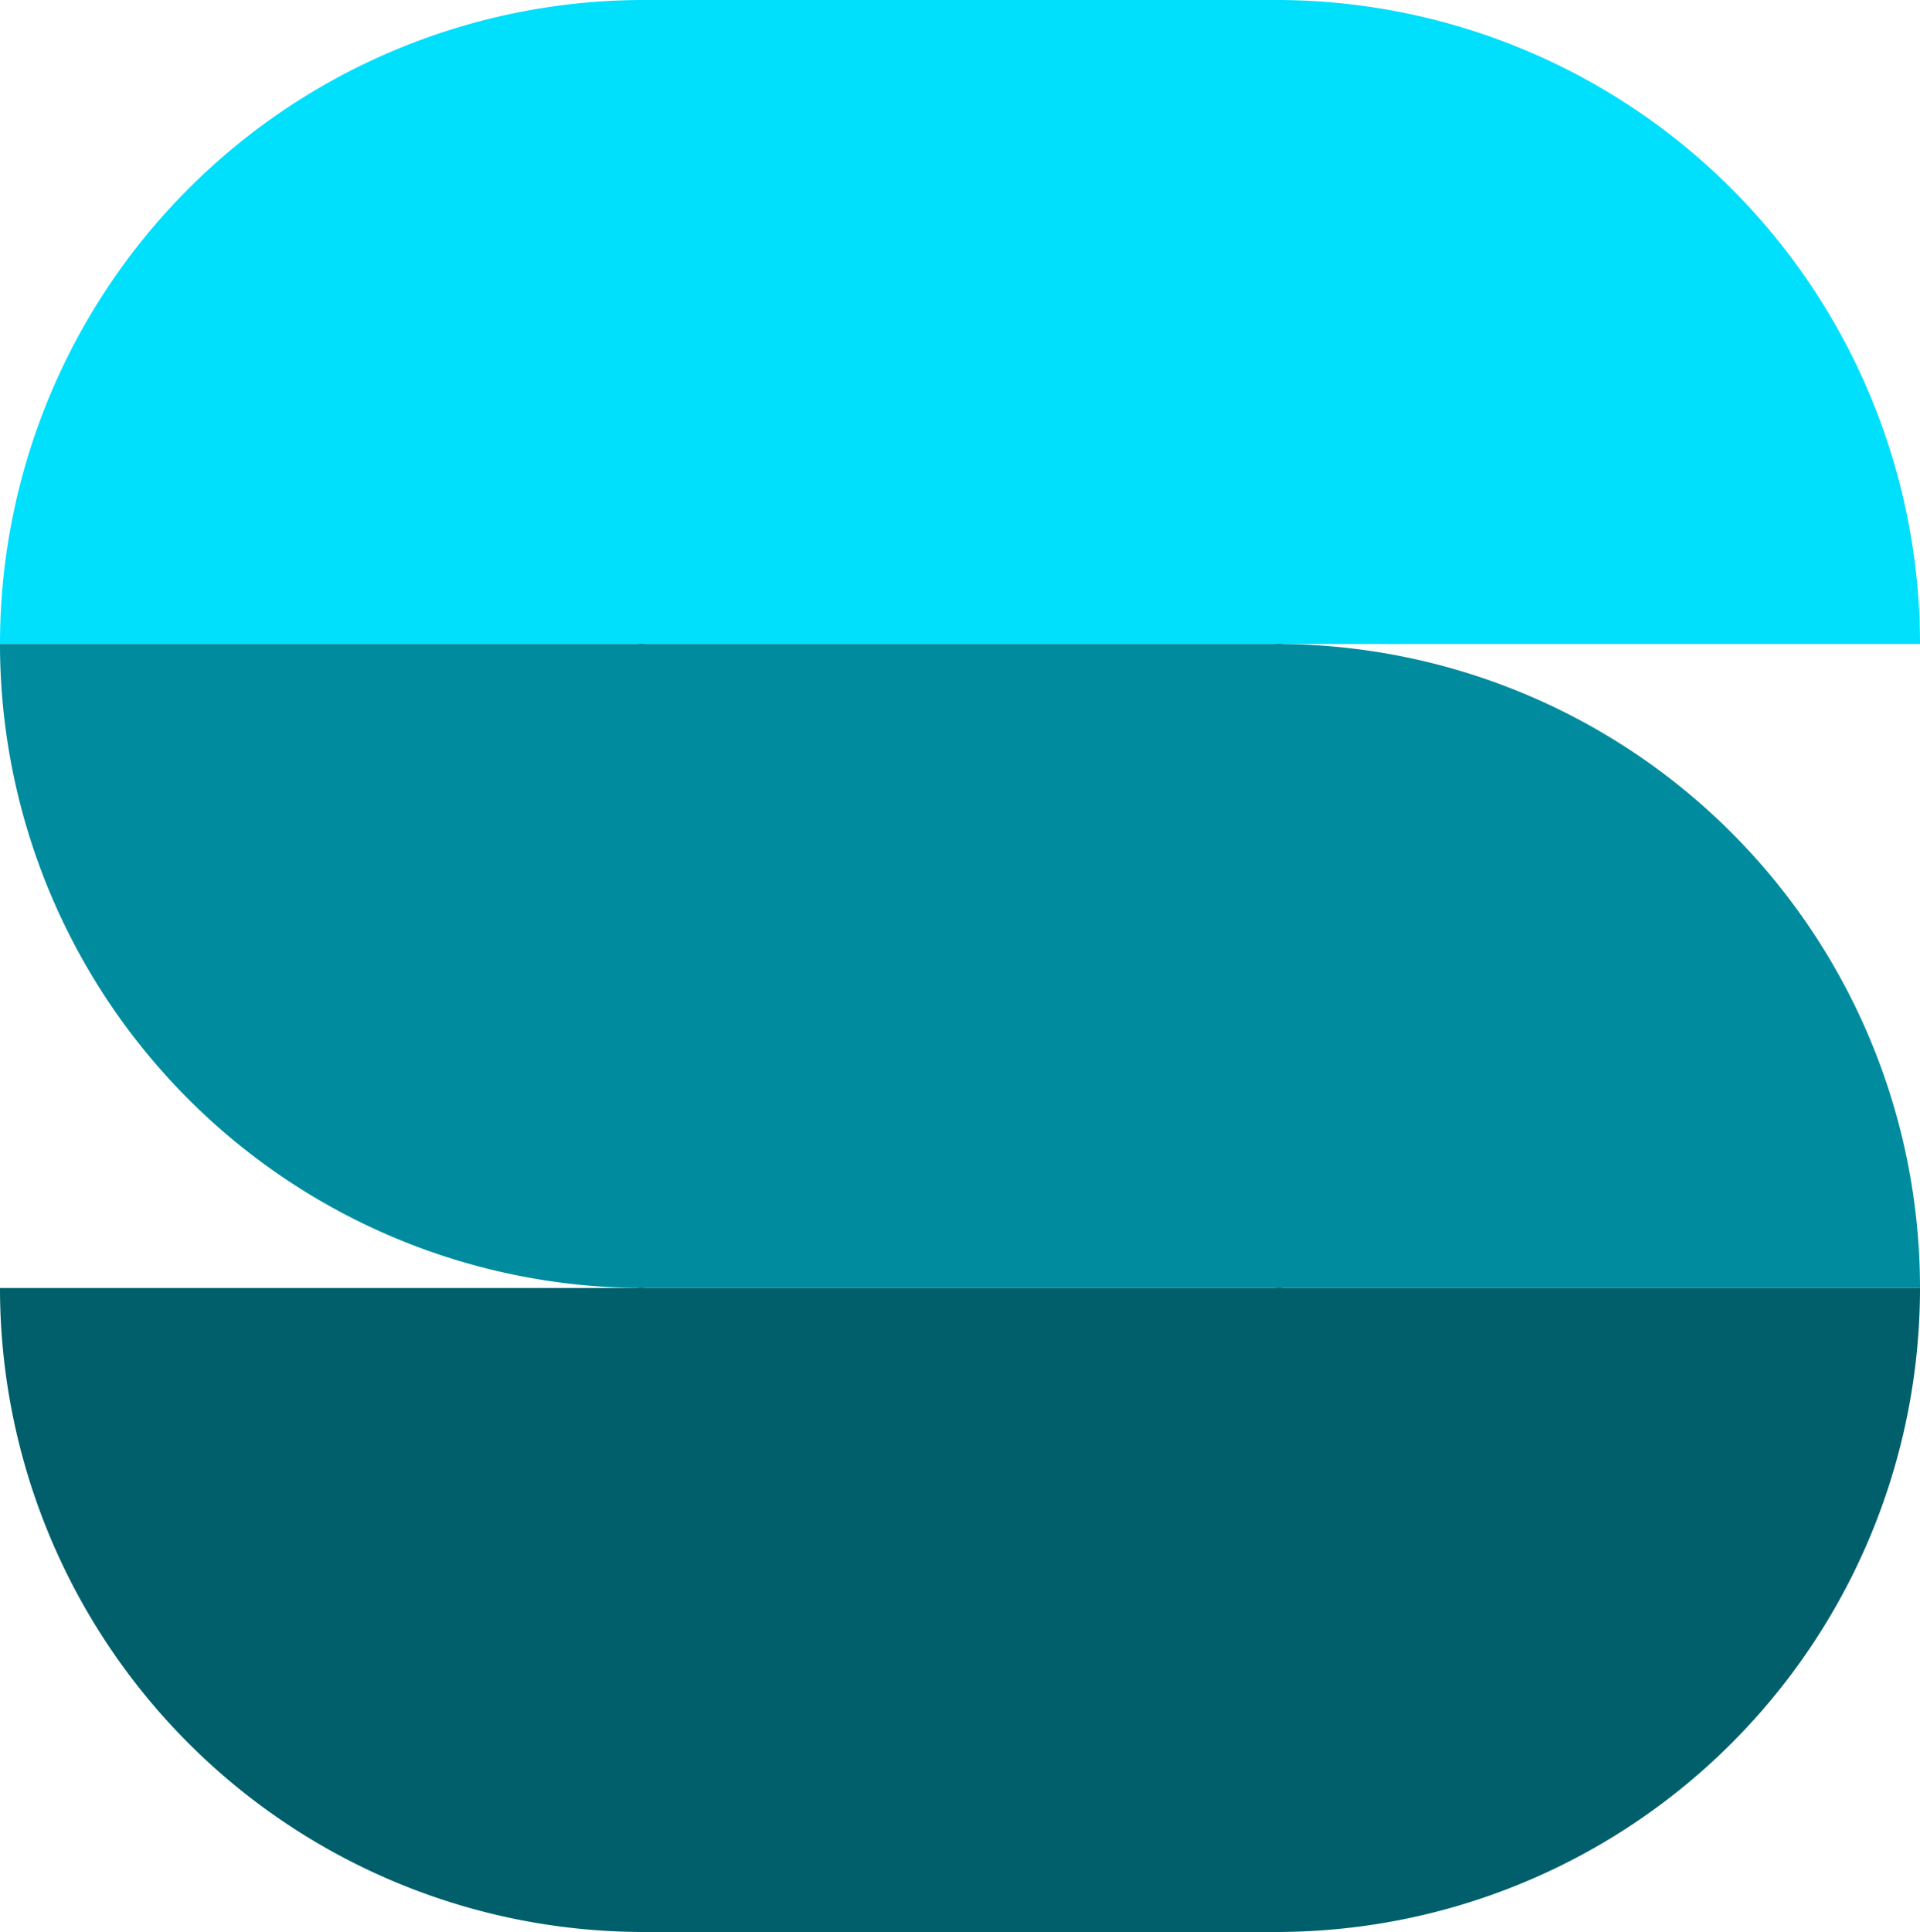 <svg xmlns="http://www.w3.org/2000/svg" viewBox="0 0 334 336">
  <defs>
    <style>
      .cls-1 {
        fill: #00dffc;
      }

      .cls-2 {
        fill: #008c9e;
      }

      .cls-3 {
        fill: #005f6b;
      }
    </style>
  </defs>
  <g id="Group_25" data-name="Group 25" transform="translate(-508 -31)">
    <g id="Group_4" data-name="Group 4" transform="translate(-18 -243)">
      <path id="Rectangle_1" data-name="Rectangle 1" class="cls-1" d="M112,0h0a0,0,0,0,1,0,0V112a0,0,0,0,1,0,0H0a0,0,0,0,1,0,0v0A112,112,0,0,1,112,0Z" transform="translate(526 274)"/>
      <rect id="Rectangle_1-2" data-name="Rectangle 1" class="cls-1" width="112" height="112" transform="translate(637 274)"/>
      <path id="Rectangle_1-3" data-name="Rectangle 1" class="cls-1" d="M0,0H0A112,112,0,0,1,112,112v0a0,0,0,0,1,0,0H0a0,0,0,0,1,0,0V0A0,0,0,0,1,0,0Z" transform="translate(748 274)"/>
    </g>
    <g id="Group_5" data-name="Group 5" transform="translate(-18 -243)">
      <path id="Rectangle_1-4" data-name="Rectangle 1" class="cls-2" d="M0,0H112a0,0,0,0,1,0,0V112a0,0,0,0,1,0,0h0A112,112,0,0,1,0,0V0A0,0,0,0,1,0,0Z" transform="translate(526 386)"/>
      <rect id="Rectangle_1-5" data-name="Rectangle 1" class="cls-2" width="112" height="112" transform="translate(637 386)"/>
      <path id="Rectangle_1-6" data-name="Rectangle 1" class="cls-2" d="M0,0H0A112,112,0,0,1,112,112v0a0,0,0,0,1,0,0H0a0,0,0,0,1,0,0V0A0,0,0,0,1,0,0Z" transform="translate(748 386)"/>
    </g>
    <g id="Group_6" data-name="Group 6" transform="translate(-18 -243)">
      <path id="Rectangle_1-7" data-name="Rectangle 1" class="cls-3" d="M0,0H112a0,0,0,0,1,0,0V112a0,0,0,0,1,0,0h0A112,112,0,0,1,0,0V0A0,0,0,0,1,0,0Z" transform="translate(526 498)"/>
      <rect id="Rectangle_1-8" data-name="Rectangle 1" class="cls-3" width="112" height="112" transform="translate(637 498)"/>
      <path id="Rectangle_1-9" data-name="Rectangle 1" class="cls-3" d="M0,0H112a0,0,0,0,1,0,0V0A112,112,0,0,1,0,112H0a0,0,0,0,1,0,0V0A0,0,0,0,1,0,0Z" transform="translate(748 498)"/>
    </g>
  </g>
</svg>
